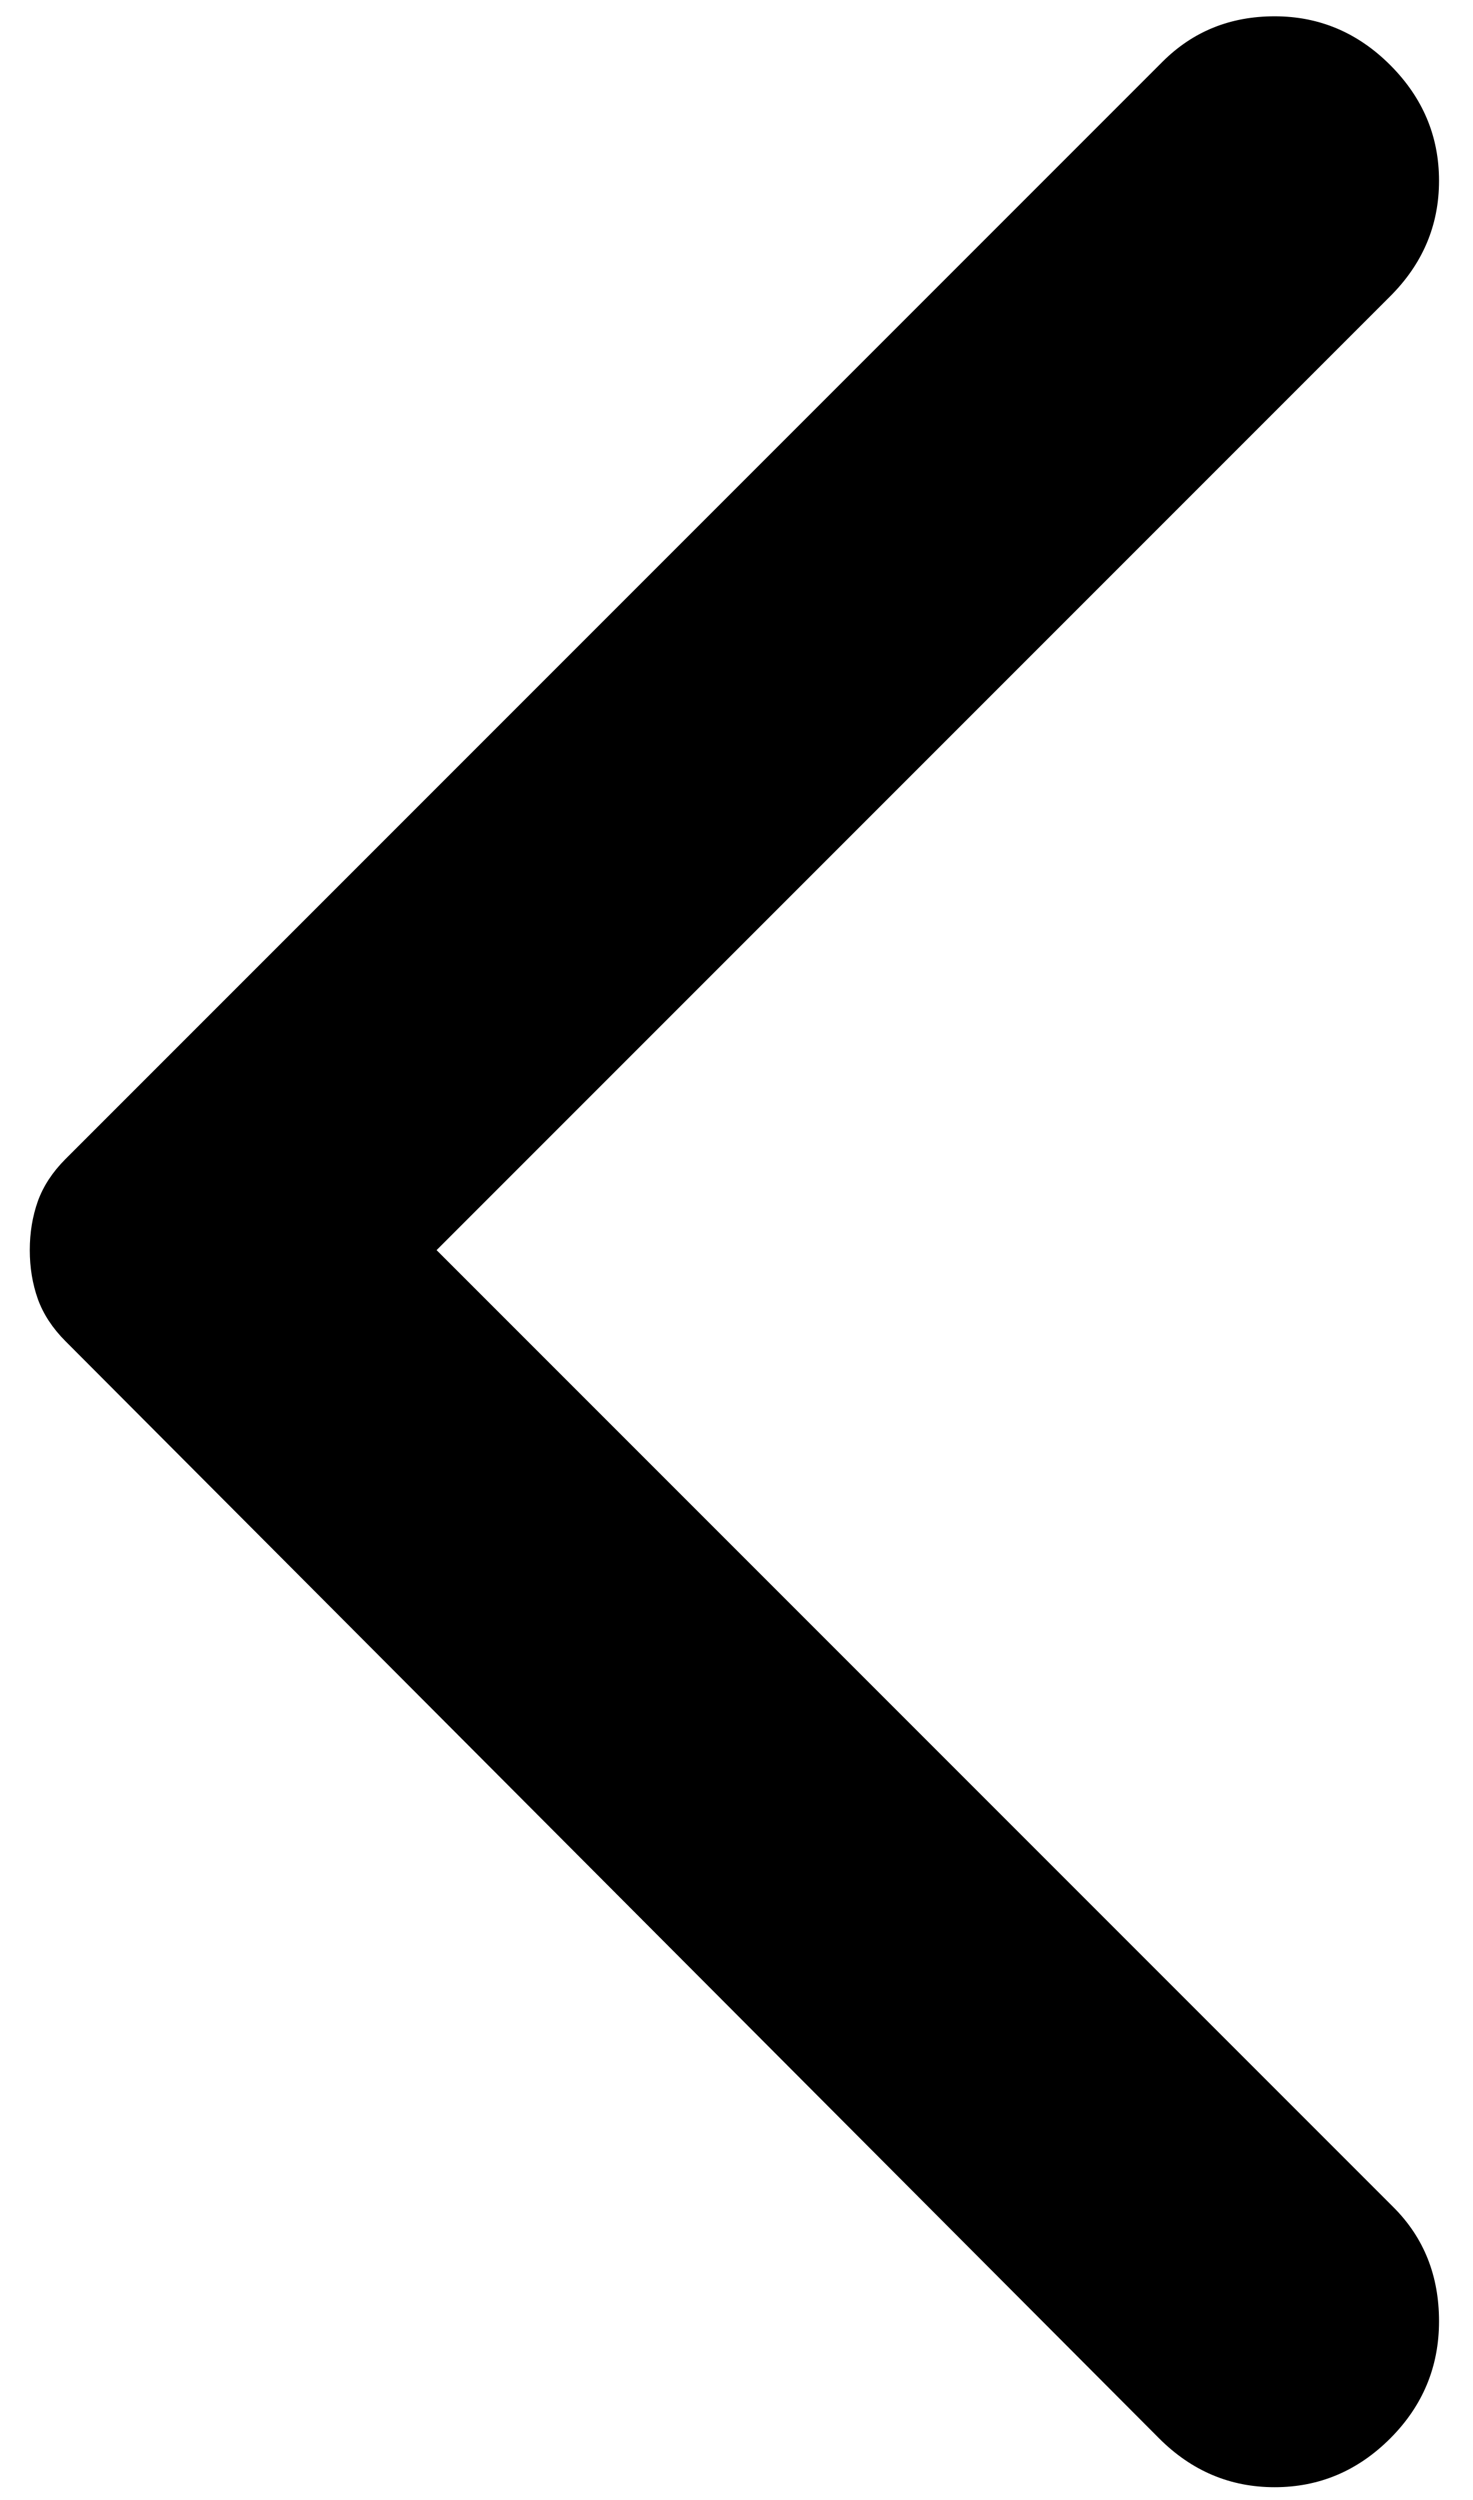 <svg width="33" height="56" viewBox="0 0 33 56" fill="none" xmlns="http://www.w3.org/2000/svg">
<path d="M31.146 1.458C31.875 2.188 32.239 3.051 32.239 4.048C32.239 5.044 31.875 5.906 31.146 6.635L9.781 28L31.219 49.438C31.899 50.118 32.239 50.969 32.239 51.99C32.239 53.01 31.875 53.885 31.146 54.615C30.417 55.344 29.553 55.708 28.556 55.708C27.56 55.708 26.698 55.344 25.969 54.615L1.469 30.042C1.177 29.75 0.97 29.434 0.847 29.094C0.727 28.753 0.667 28.389 0.667 28C0.667 27.611 0.727 27.247 0.847 26.906C0.97 26.566 1.177 26.25 1.469 25.958L26.042 1.385C26.722 0.705 27.56 0.365 28.556 0.365C29.553 0.365 30.417 0.729 31.146 1.458Z" fill="black"/>
</svg>
